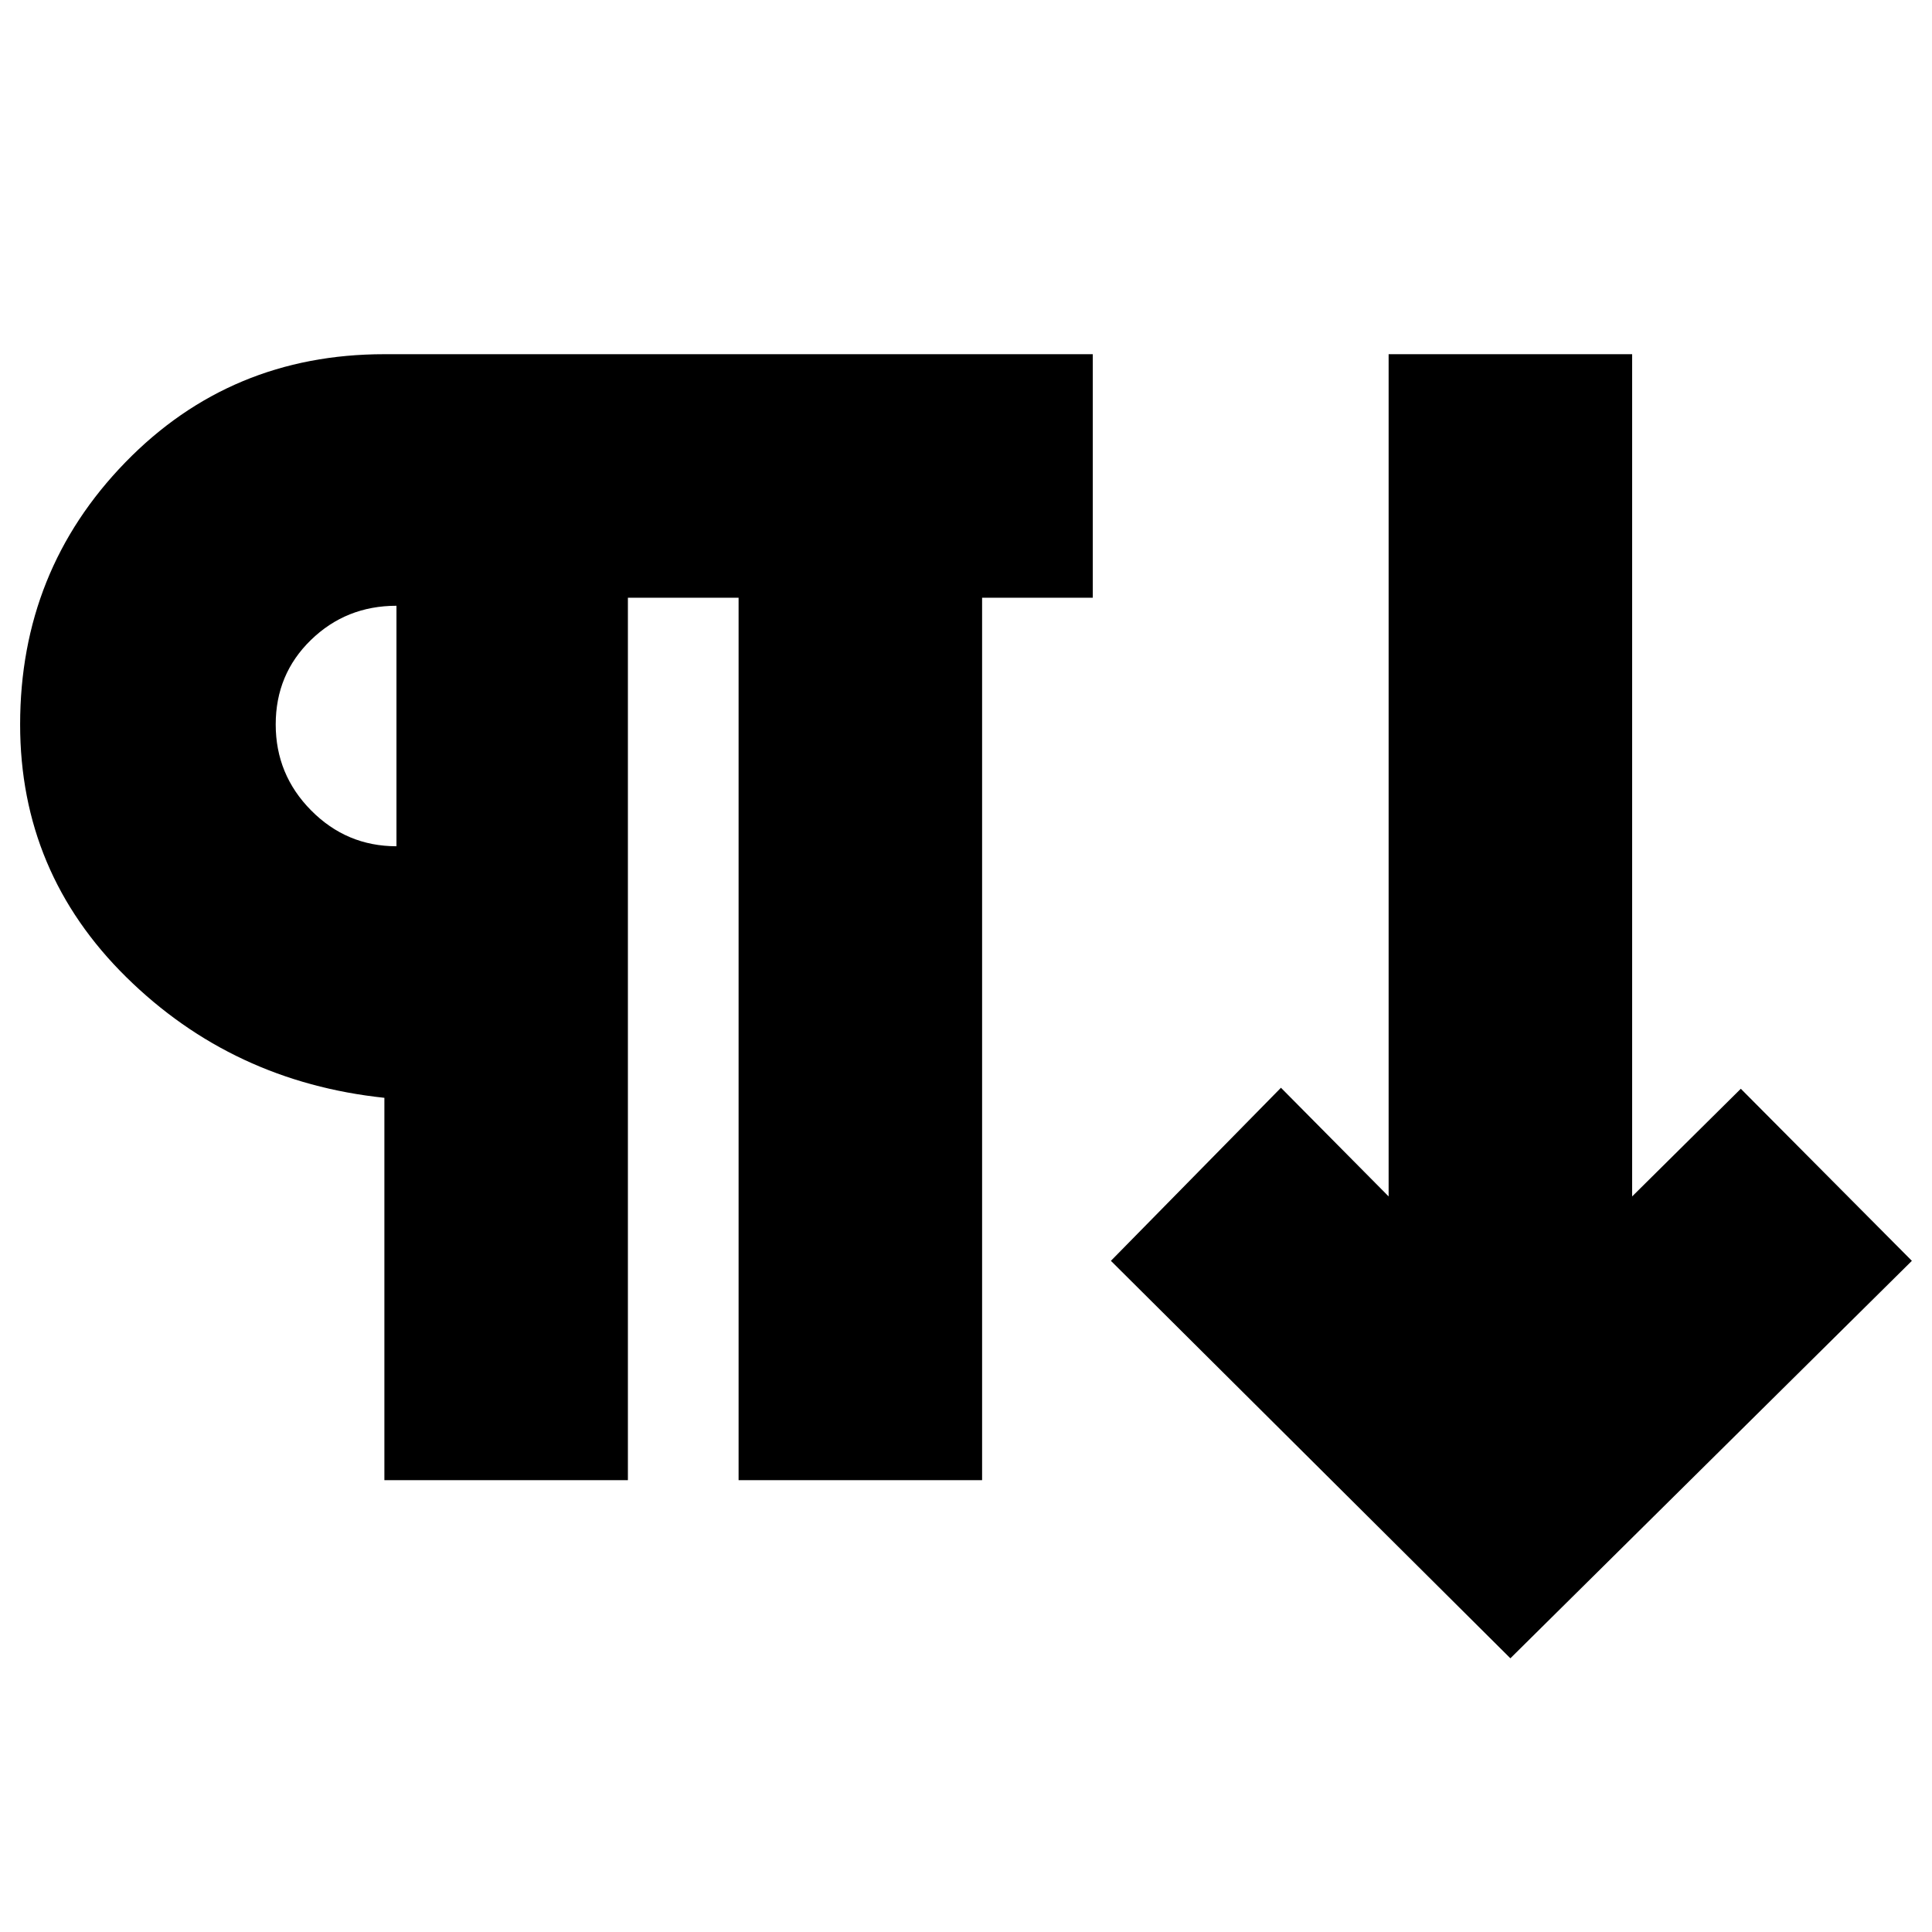 <svg xmlns="http://www.w3.org/2000/svg" height="24" viewBox="0 -960 960 960" width="24"><path d="M191-224.5v-190q-75.5-8-128.25-59.962Q10-526.425 10-600q0-76.463 52.25-130.231Q114.5-784 191-784h352v121h-55v438.5H367V-663h-55v438.5H191ZM750.5-136 552-333.5l84.5-86 53.5 54V-784h121v418.5l54-53.5 85 85.5L750.5-136ZM197-539.5V-659q-25 0-42.5 17T137-600.031q0 24.969 17.625 42.75T197-539.5Zm0-60.5Z"/></svg>
